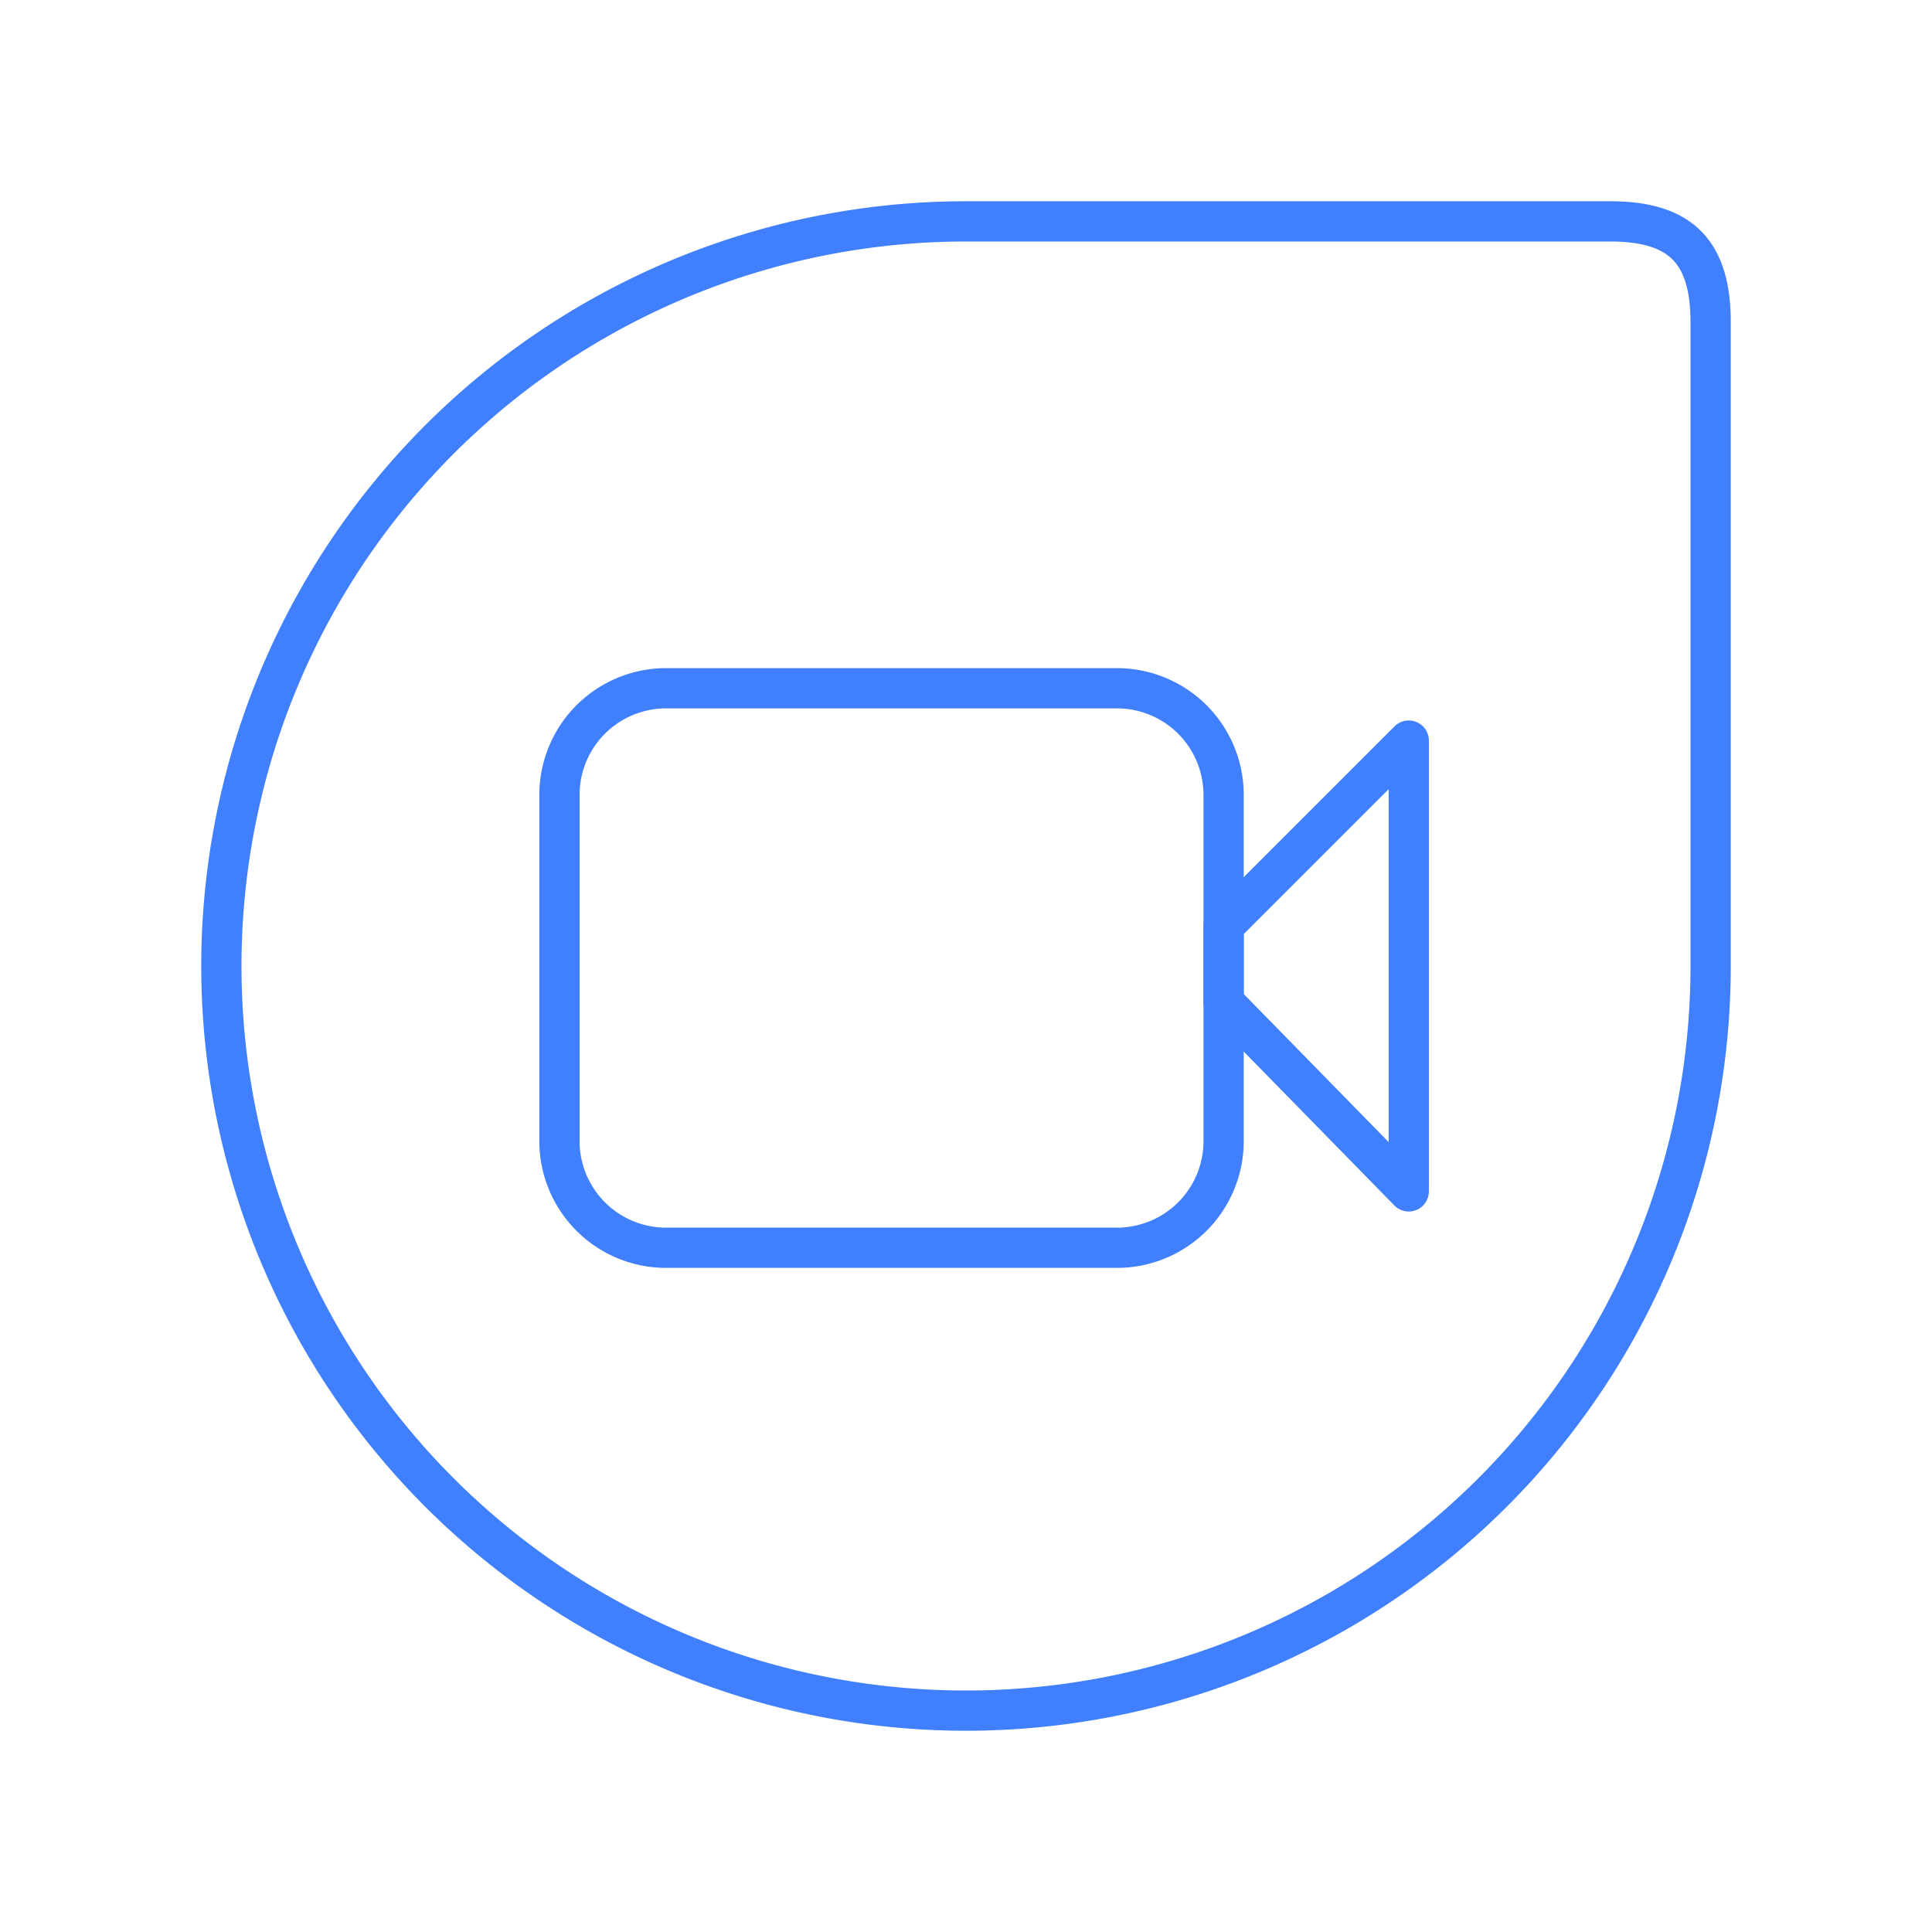 <svg xmlns="http://www.w3.org/2000/svg" viewBox="0 0 48 48"><defs><style>.a,.b,.c{fill:none;stroke:#4080ff;}.b{stroke-linecap:round;stroke-linejoin:bevel;}.c{stroke-linejoin:round;}</style></defs><path class="a" d="M24,5.5A18.5,18.5,0,1,0,42.5,24V8c0-1.8-.8-2.5-2.5-2.5Z"/><path class="b" d="M16.5,17.1H27.8a2.65,2.65,0,0,1,2.6,2.6v8.7A2.65,2.65,0,0,1,27.8,31H16.5a2.65,2.65,0,0,1-2.6-2.6V19.7A2.65,2.65,0,0,1,16.5,17.1Z"/><path class="c" d="M30.4,24.9,35,29.6V18.4L30.4,23Z"/></svg>